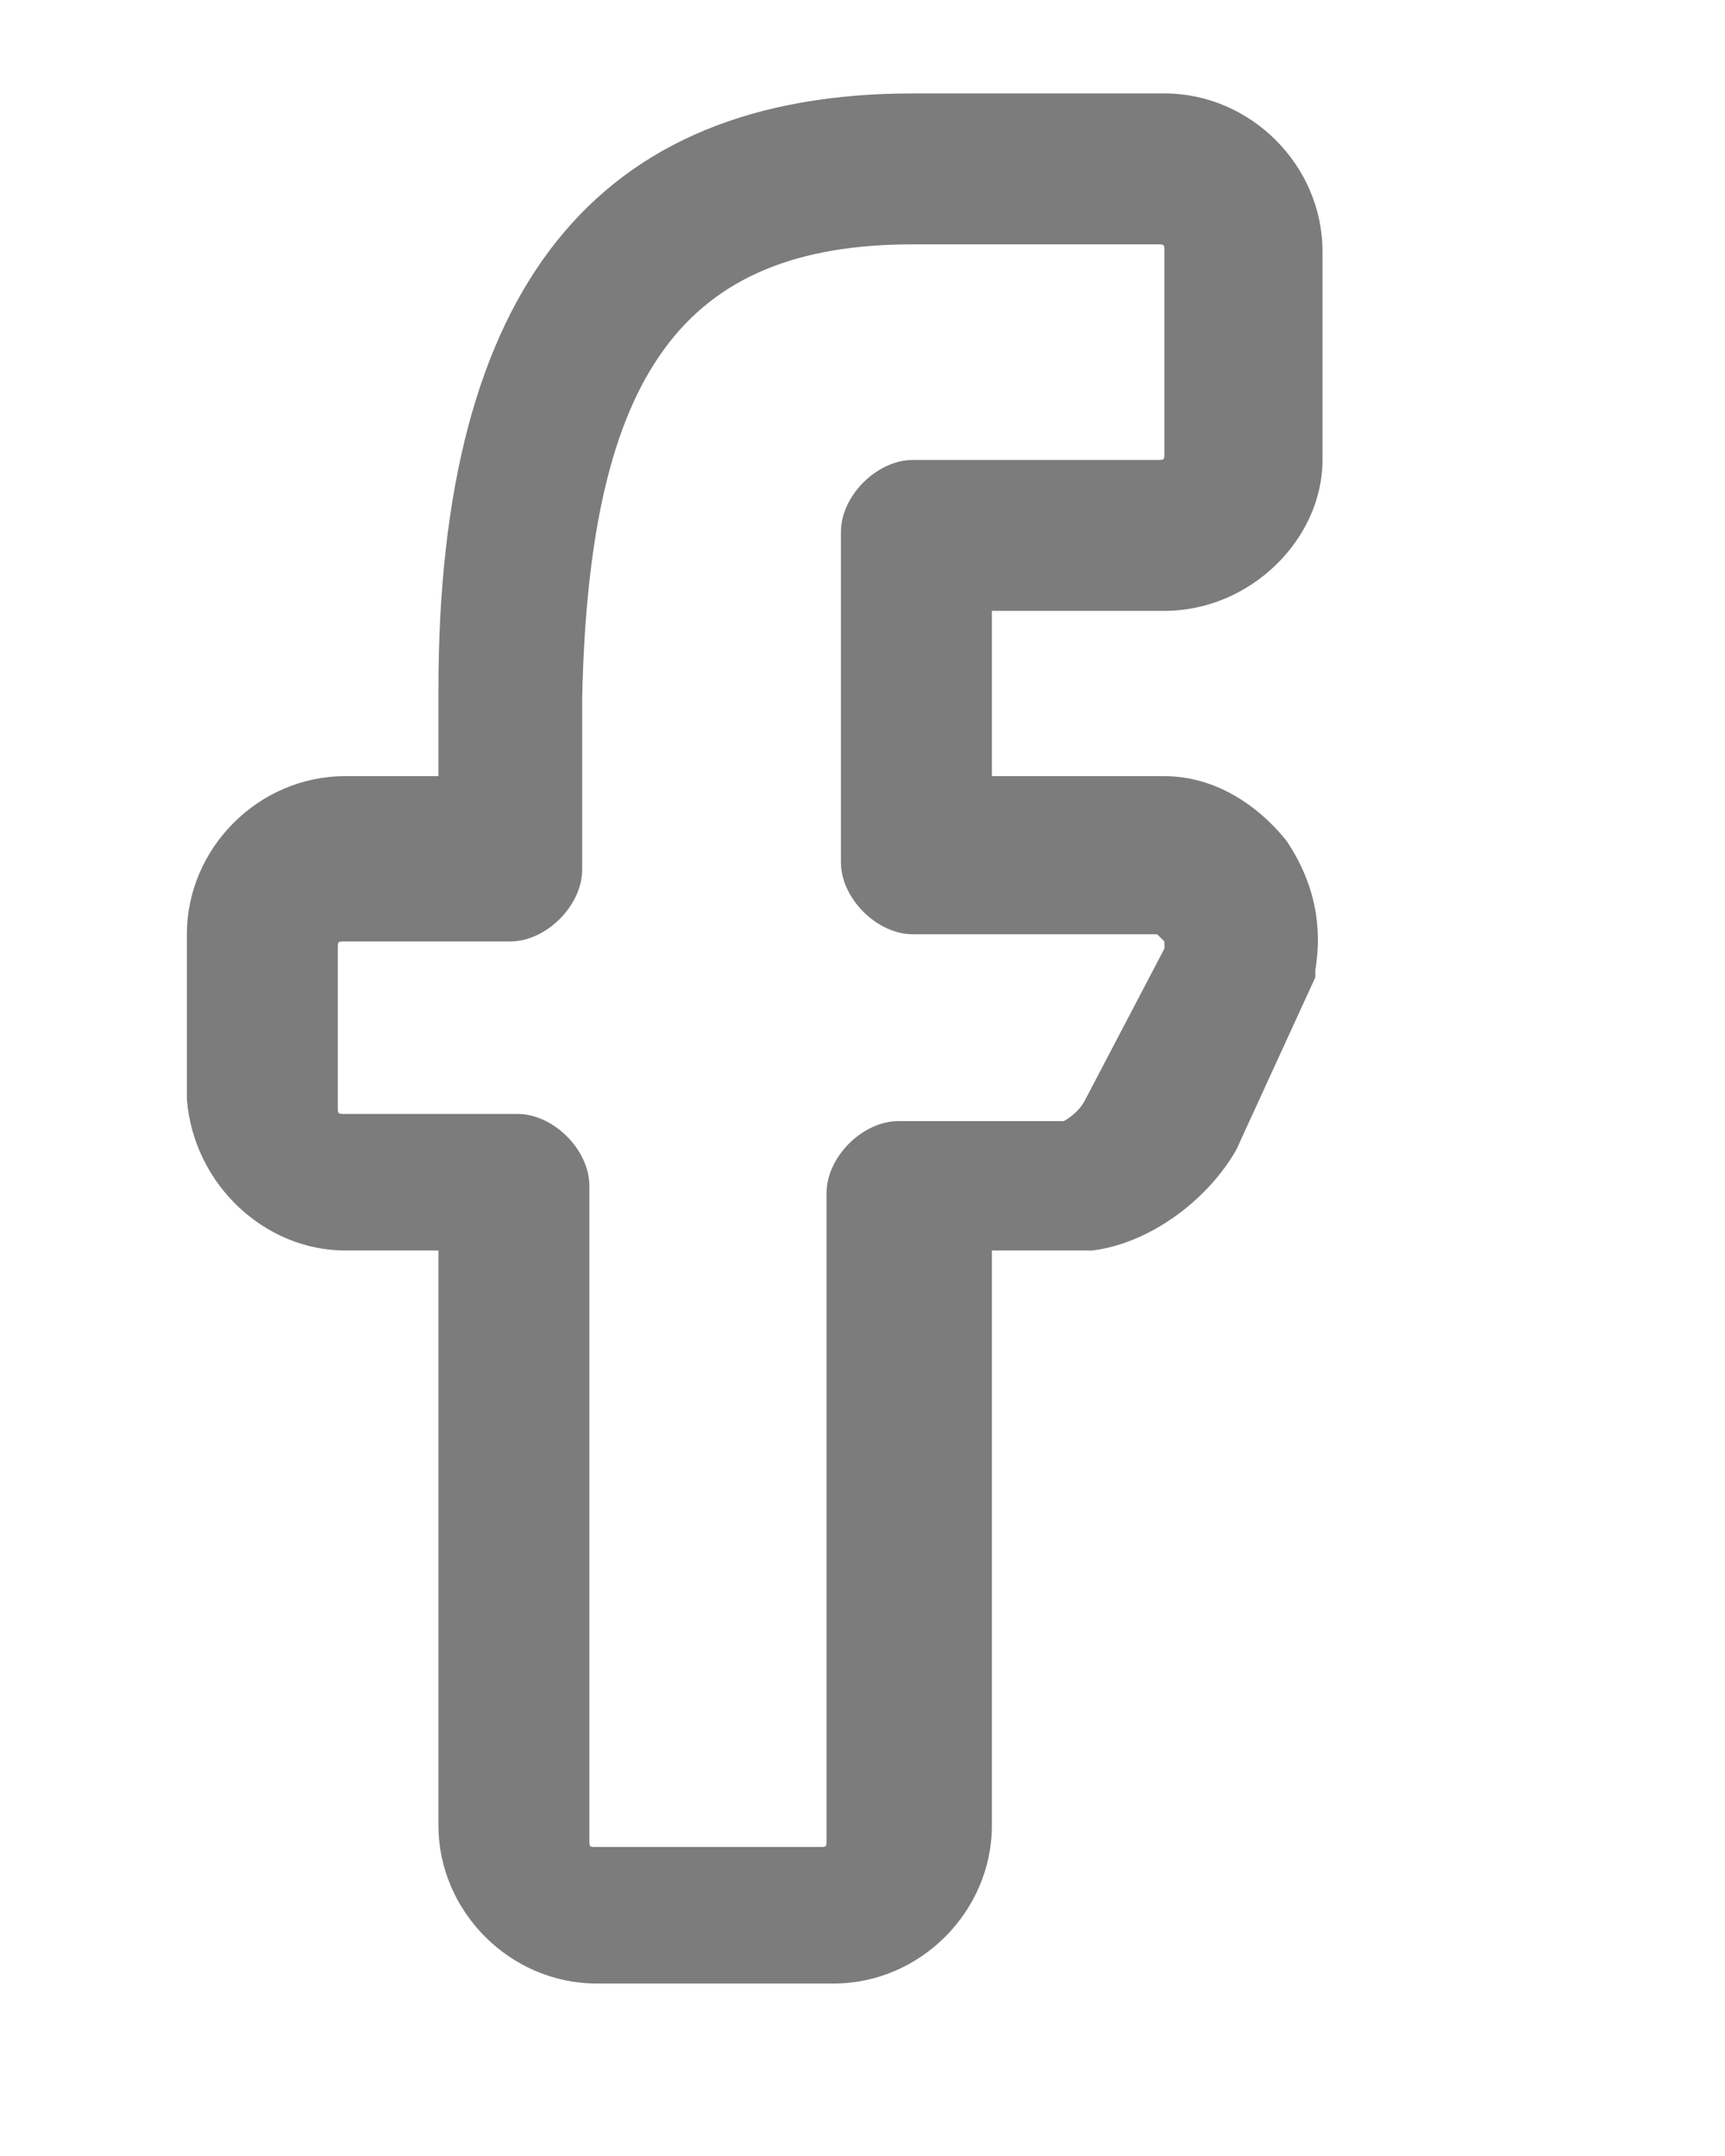 <?xml version="1.0" encoding="utf-8"?>
<!-- Generator: Adobe Illustrator 21.1.0, SVG Export Plug-In . SVG Version: 6.00 Build 0)  -->
<svg version="1.1" id="Layer_1" xmlns="http://www.w3.org/2000/svg" xmlns:xlink="http://www.w3.org/1999/xlink" x="0px" y="0px"
	 viewBox="0 0 24 30" style="enable-background:new 0 0 24 30;" xml:space="preserve">
<style type="text/css">
	.st0{fill:#7C7C7C;}
</style>
<title>Iconsset_Lineicons</title>
<path class="st0" d="M16.2,8.5c1.2,0,2.2-1,2.2-2.1V3.5c0-1.2-1-2.2-2.2-2.2h-3.5C8.3,1.3,6.1,4,6.1,9.6v1.2H4.8
	c-1.2,0-2.2,1-2.2,2.2l0,2.3c0.1,1.2,1.1,2.1,2.2,2.1h1.3v8c0,1.2,1,2.2,2.2,2.2h3.3c1.2,0,2.2-1,2.2-2.2v-8l1.4,0
	c0.8-0.1,1.6-0.7,2-1.4l1.1-2.4l0-0.1c0.1-0.6,0-1.2-0.4-1.8c-0.4-0.5-1-0.9-1.7-0.9h-2.4V8.5H16.2z M11.7,7.4V12c0,0.5,0.5,1,1,1
	h3.4c0,0,0,0,0.1,0.1c0,0,0,0,0,0.1l-1.1,2.1c-0.1,0.2-0.3,0.3-0.3,0.3h-2.3c-0.5,0-1,0.5-1,1v9c0,0.1,0,0.1-0.1,0.1H8.3
	c-0.1,0-0.1,0-0.1-0.1v-9.1c0-0.5-0.5-1-1-1H4.8c-0.1,0-0.1,0-0.1-0.1v-2.2c0-0.1,0-0.1,0.1-0.1h2.3c0.5,0,1-0.5,1-1V9.7
	c0.1-4.5,1.4-6.3,4.6-6.3h3.4c0.1,0,0.1,0,0.1,0.1v2.8c0,0.1,0,0.1-0.1,0.1h-3.4C12.2,6.4,11.7,6.9,11.7,7.4z"/>
</svg>
